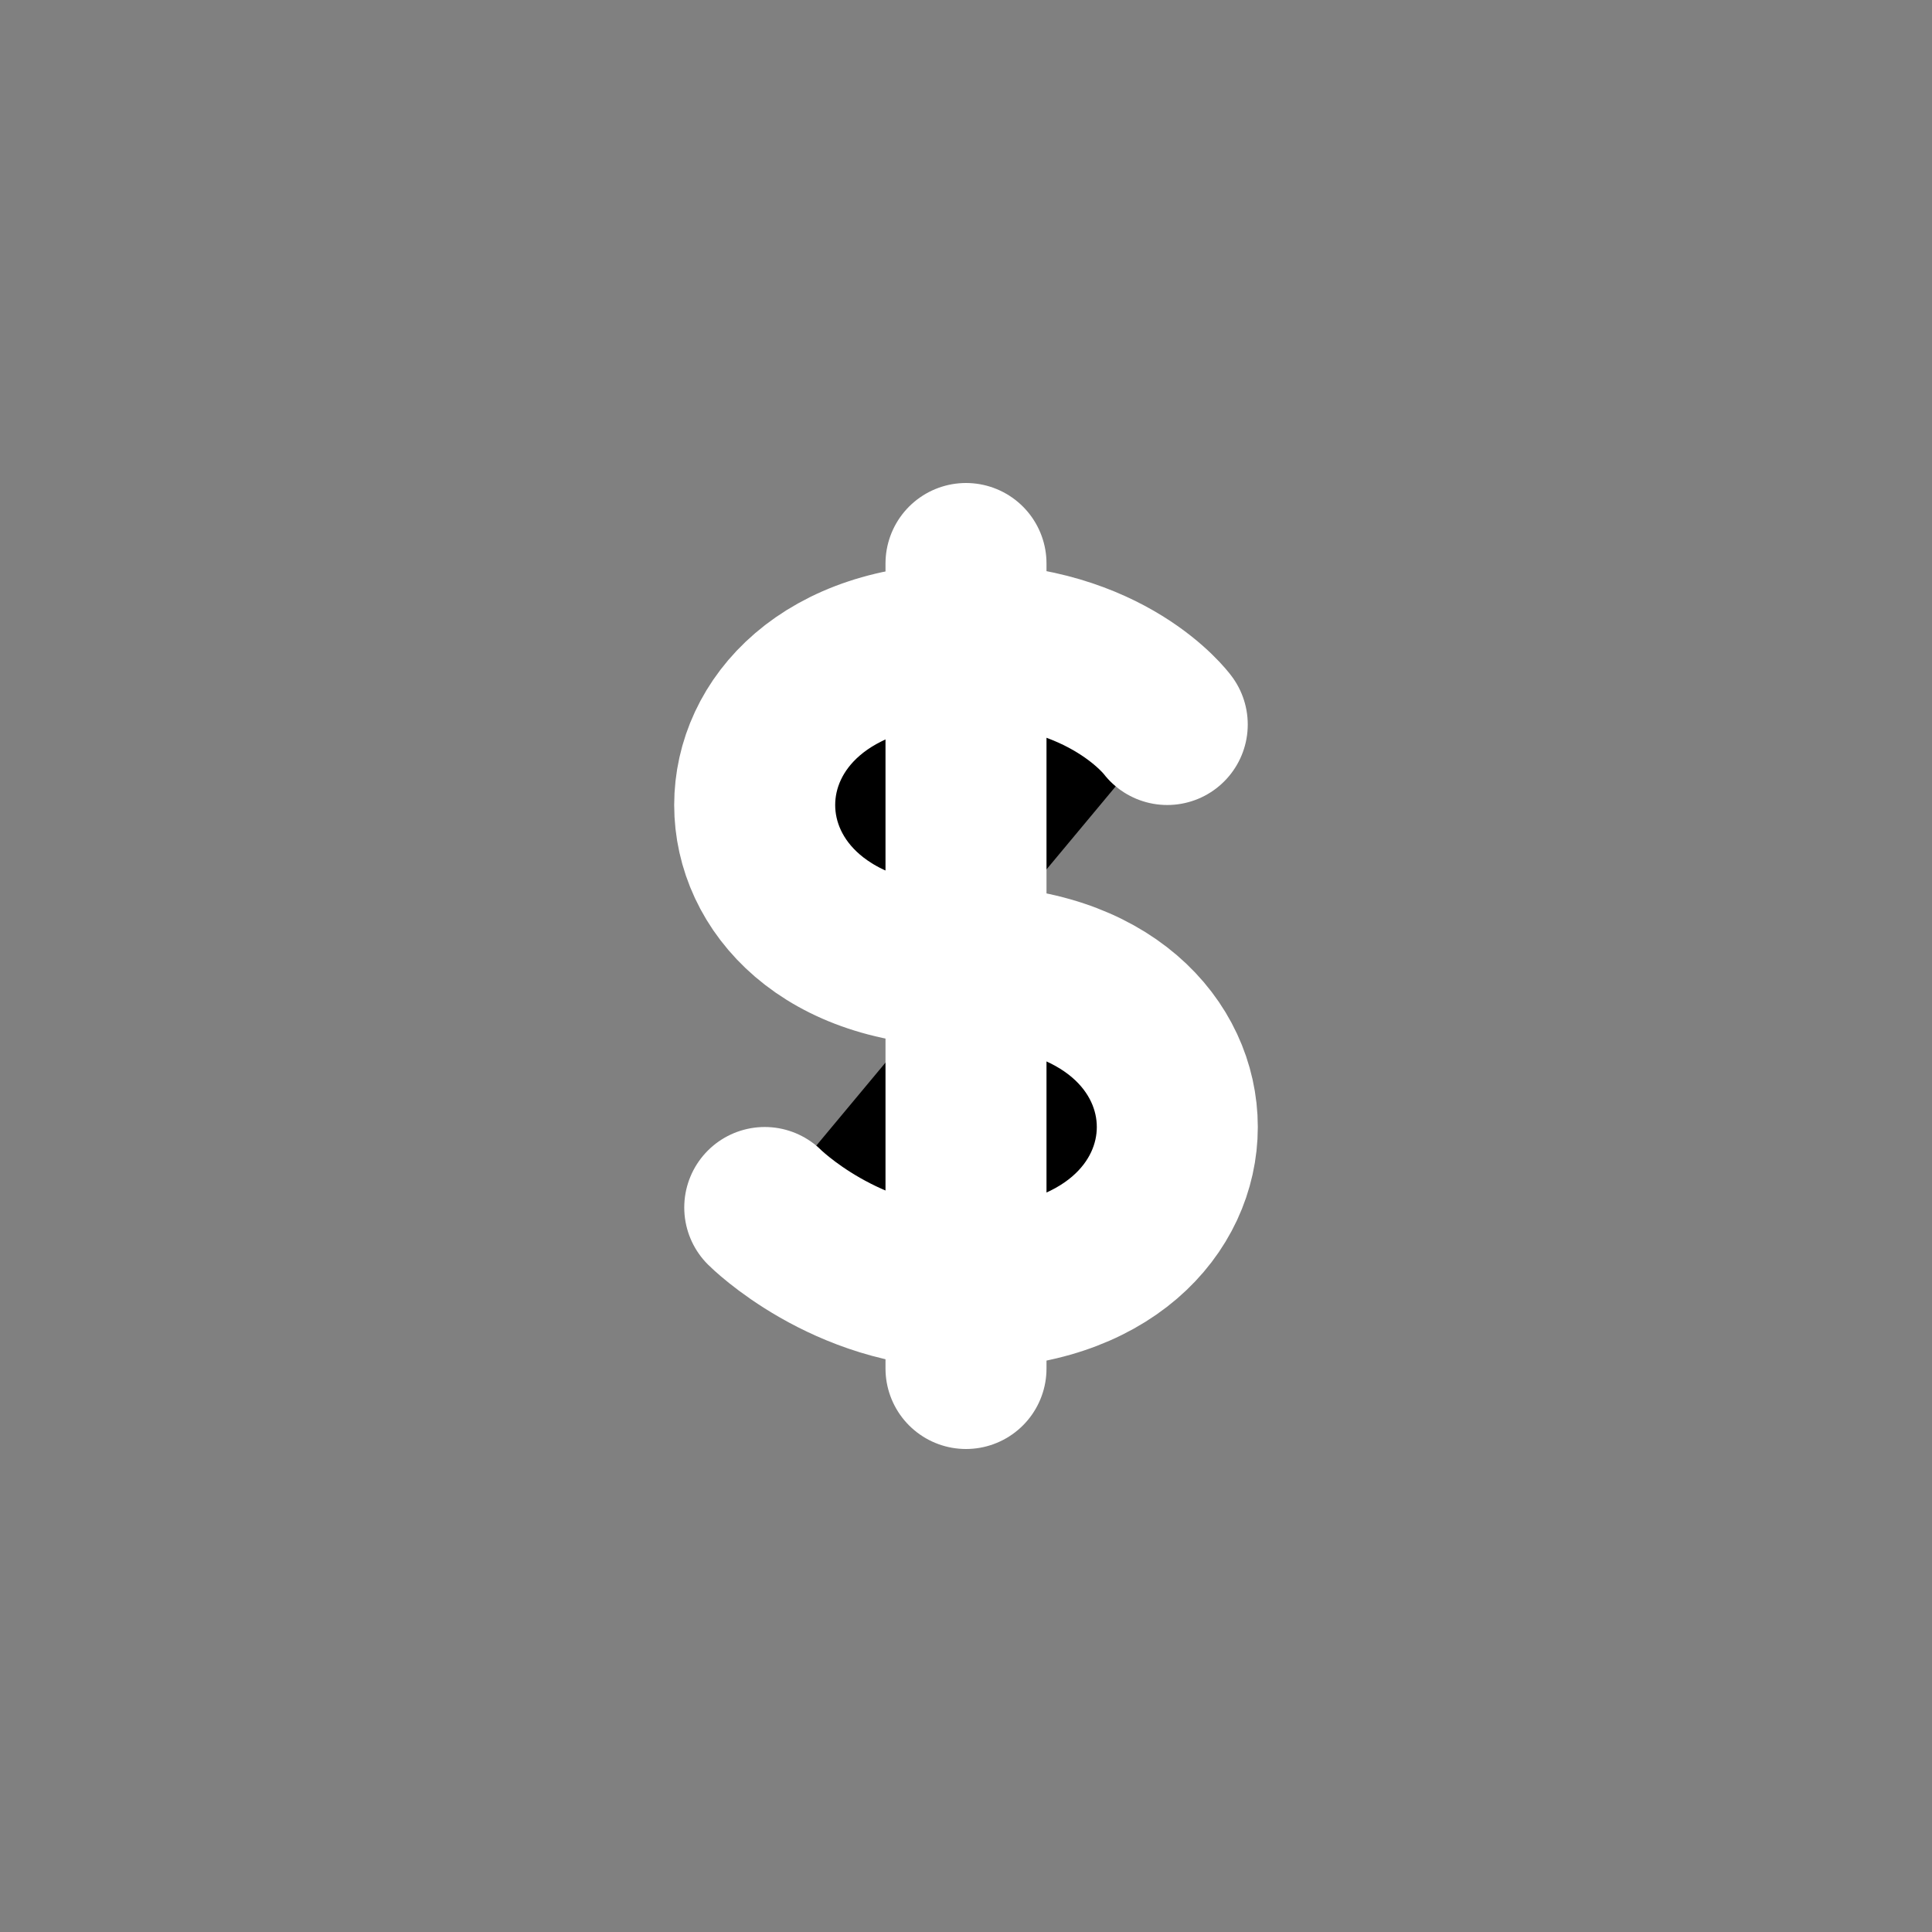  
<svg viewBox="0 0 24 24"   xmlns="http://www.w3.org/2000/svg">
<rect x="0" y="0" width="24" height="24" fill="#808080" stroke="none"/>
<path d="M14.5 9C14.5 9 13.761 8 12 8C8.5 8 8.5 12 12 12C15.5 12 15.5 16 12 16C10.5 16 9.5 15 9.5 15" stroke="#fff" stroke-width="2" stroke-linecap="round" stroke-linejoin="round"/>
<path d="M12 7V17" stroke="#fff" stroke-width="2" stroke-linecap="round" stroke-linejoin="round"/>
</svg>